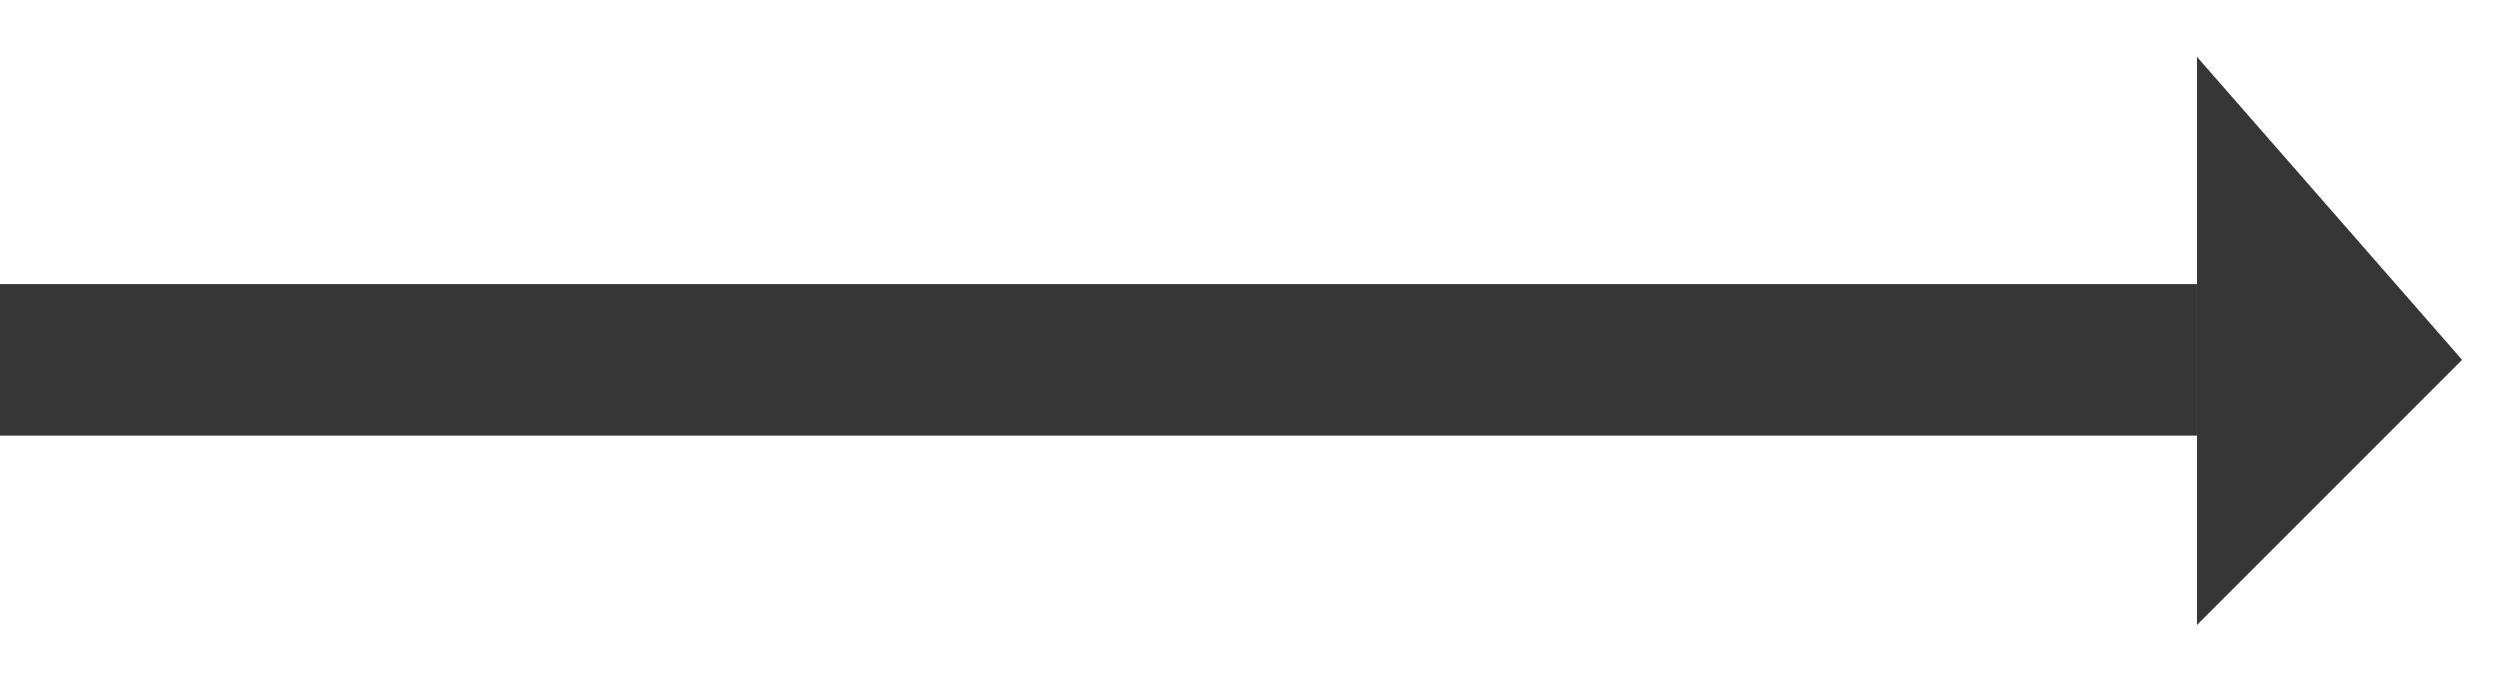 <svg width="33" height="9" viewBox="0 0 33 9" fill="none" xmlns="http://www.w3.org/2000/svg">
<path d="M32.5 4.75L29 0.75V8.25L32.5 4.75Z" fill="#363636"/>
<rect y="3.75" width="29" height="2" fill="#363636"/>
</svg>
